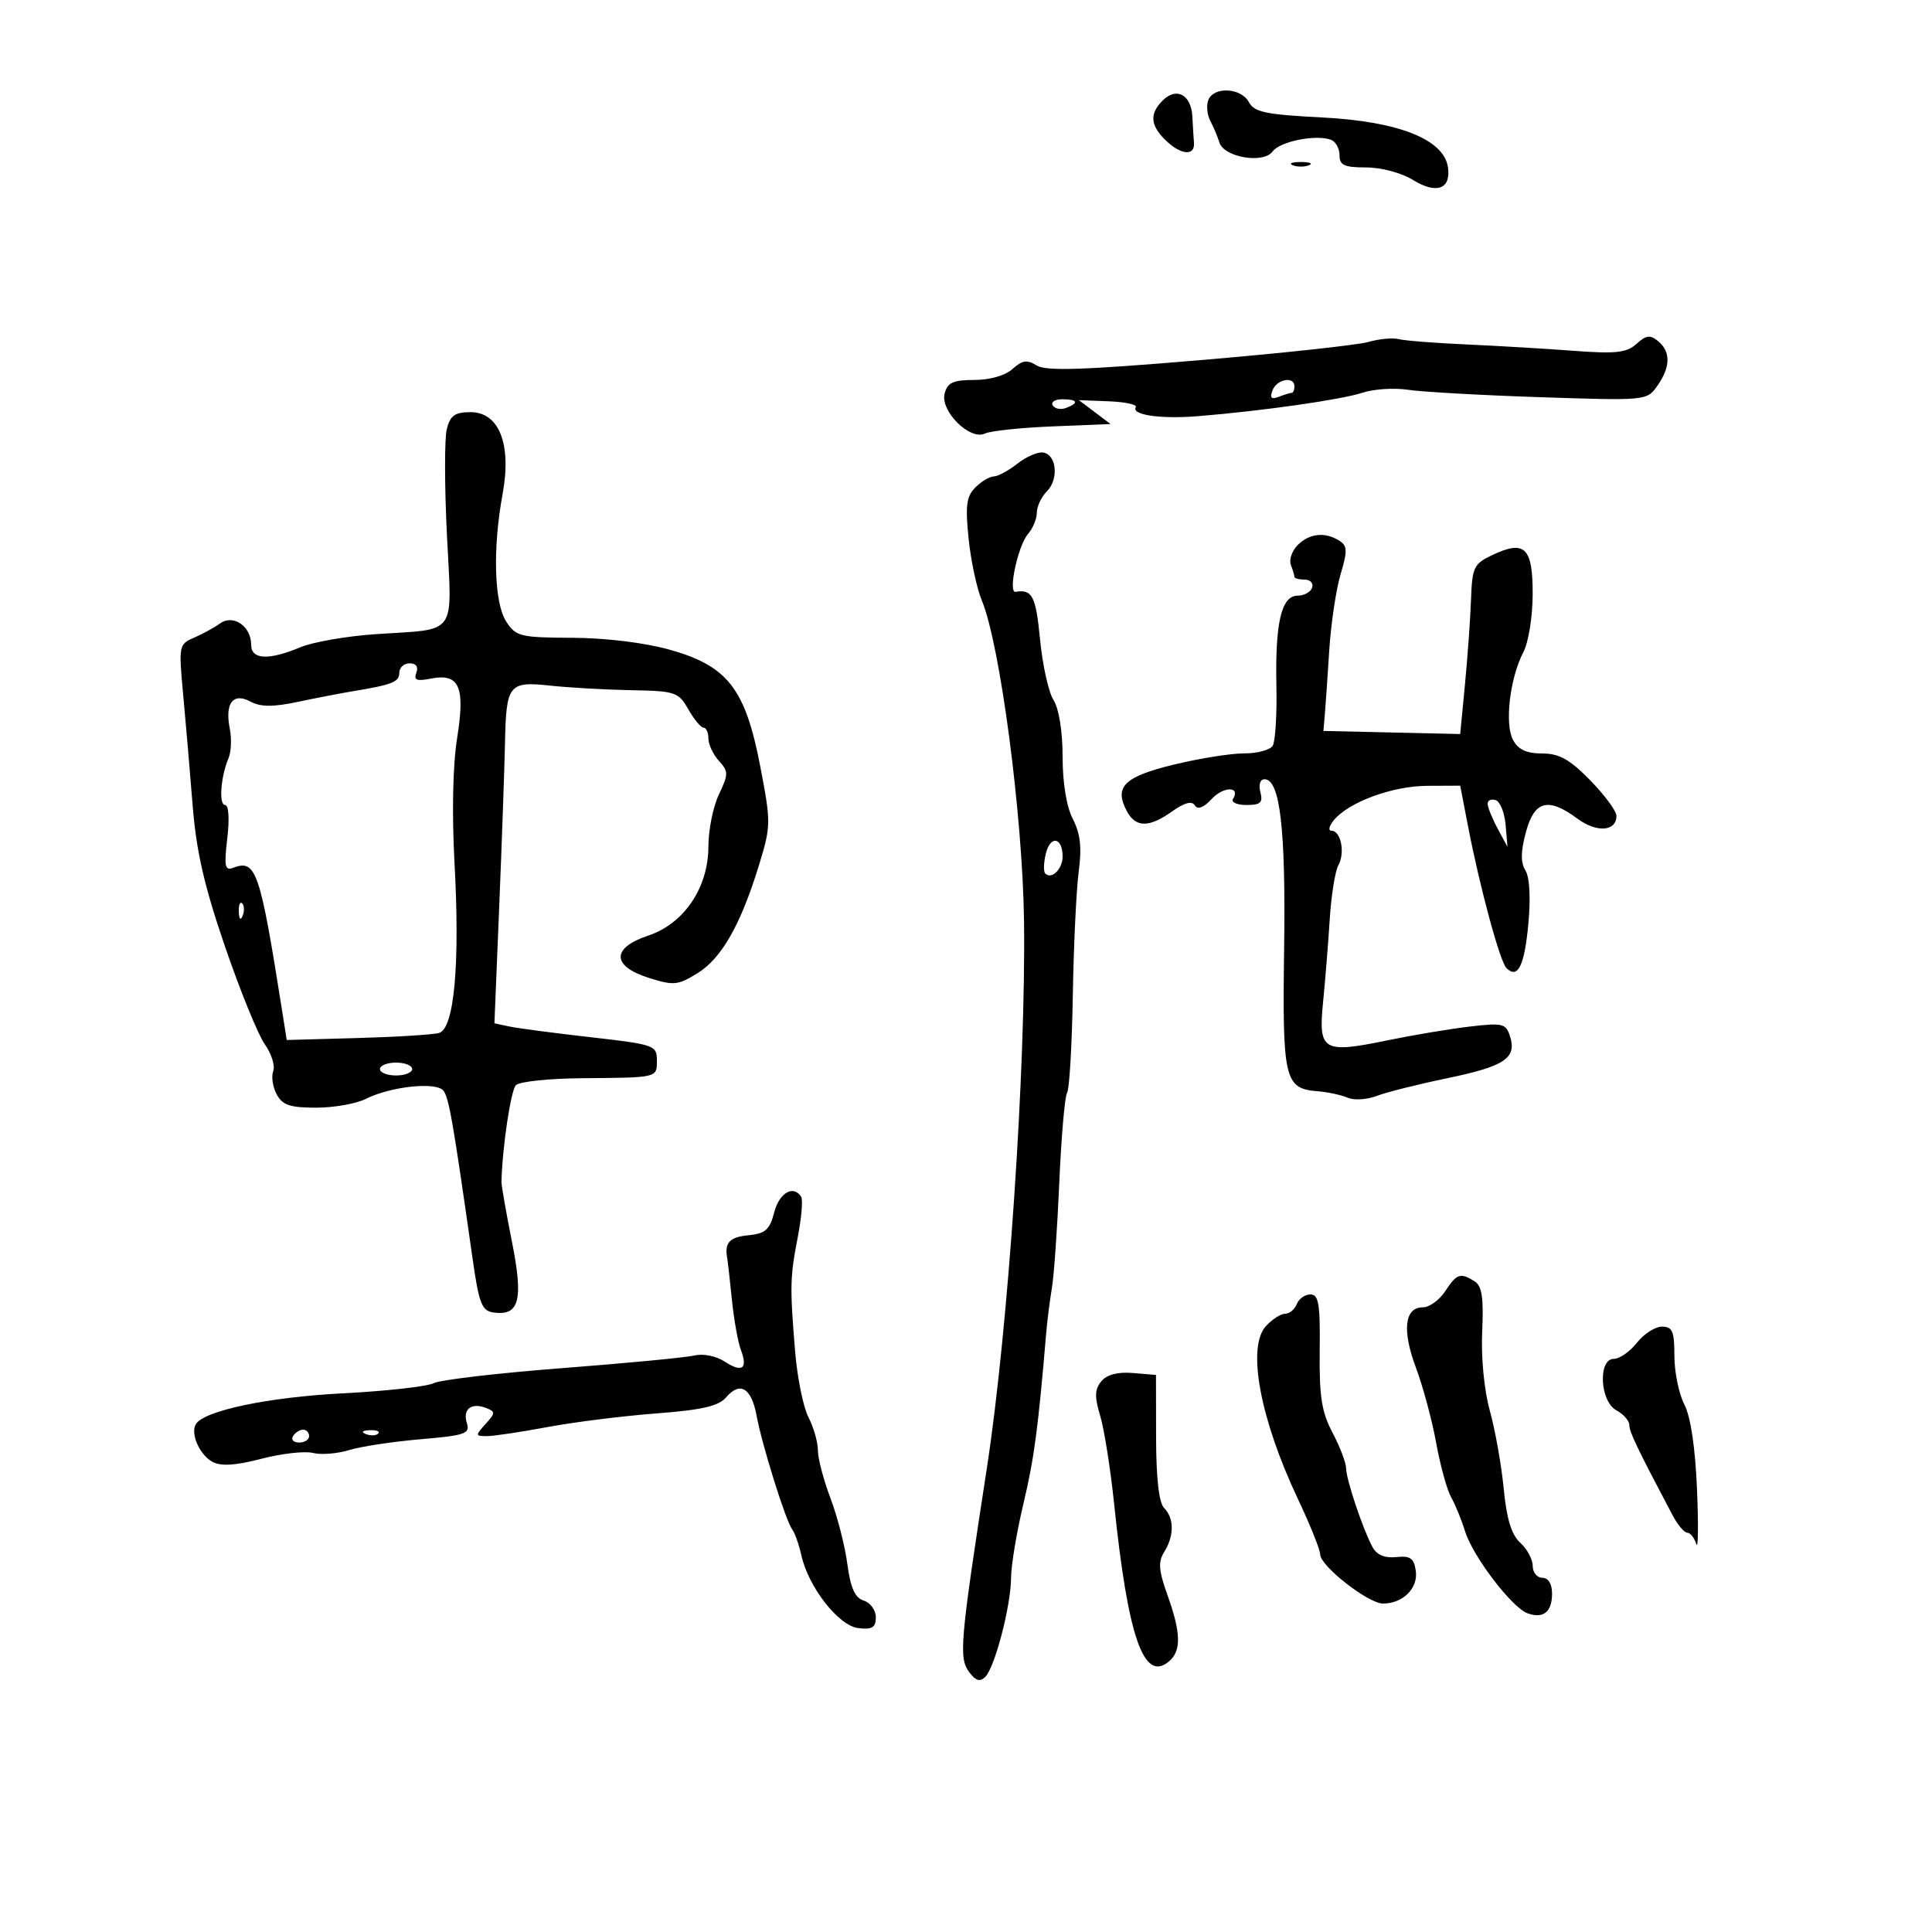 <svg xmlns="http://www.w3.org/2000/svg" width="300" height="300" viewBox="0 0 300 300" version="1.1">
	<path d="M 180.529 15.614 C 178.419 17.724, 178.614 19.563, 181.205 21.976 C 183.489 24.104, 185.574 24.199, 185.400 22.167 C 185.345 21.525, 185.233 19.698, 185.150 18.107 C 184.973 14.692, 182.685 13.458, 180.529 15.614 M 187.623 15.540 C 187.298 16.386, 187.442 17.849, 187.943 18.790 C 188.444 19.730, 189.073 21.224, 189.341 22.108 C 190.044 24.430, 196.177 25.478, 197.609 23.521 C 198.758 21.948, 204.392 20.829, 206.700 21.715 C 207.415 21.989, 208 23.066, 208 24.107 C 208 25.659, 208.745 26, 212.132 26 C 214.480 26, 217.623 26.840, 219.411 27.945 C 223.064 30.203, 225.336 29.374, 224.837 25.966 C 224.204 21.636, 217.144 18.843, 205.302 18.239 C 196.540 17.791, 194.759 17.418, 193.922 15.854 C 192.721 13.611, 188.445 13.397, 187.623 15.540 M 200.750 25.662 C 201.438 25.940, 202.563 25.940, 203.250 25.662 C 203.938 25.385, 203.375 25.158, 202 25.158 C 200.625 25.158, 200.063 25.385, 200.750 25.662 M 212.500 53.097 C 210.850 53.576, 199 54.855, 186.167 55.940 C 168.193 57.460, 162.407 57.646, 160.973 56.751 C 159.483 55.821, 158.736 55.929, 157.227 57.294 C 156.103 58.312, 153.706 59, 151.288 59 C 148.005 59, 147.128 59.401, 146.682 61.108 C 145.972 63.824, 150.613 68.435, 152.935 67.321 C 153.796 66.908, 158.538 66.408, 163.474 66.209 L 172.448 65.847 169.987 63.990 L 167.527 62.134 172.170 62.314 C 174.723 62.413, 176.612 62.820, 176.366 63.218 C 175.618 64.428, 180.186 65.095, 186 64.625 C 195.982 63.817, 208.261 62.069, 211.534 60.989 C 213.305 60.404, 216.497 60.195, 218.627 60.524 C 220.757 60.854, 229.977 61.371, 239.115 61.674 C 255.677 62.223, 255.734 62.217, 257.365 59.890 C 259.407 56.973, 259.447 54.616, 257.481 52.984 C 256.242 51.956, 255.622 52.032, 254.115 53.396 C 252.584 54.781, 250.917 54.966, 244.384 54.474 C 240.048 54.147, 232.531 53.702, 227.680 53.485 C 222.829 53.268, 218.104 52.896, 217.180 52.658 C 216.256 52.421, 214.150 52.618, 212.500 53.097 M 197.596 60.611 C 197.143 61.791, 197.404 62.059, 198.570 61.611 C 199.447 61.275, 200.352 61, 200.582 61 C 200.812 61, 201 60.550, 201 60 C 201 58.371, 198.267 58.862, 197.596 60.611 M 163.473 62.956 C 163.798 63.482, 164.725 63.659, 165.532 63.349 C 167.599 62.556, 167.356 62, 164.941 62 C 163.809 62, 163.148 62.430, 163.473 62.956 M 69.377 66.635 C 69.013 68.084, 69.022 75.473, 69.398 83.055 C 70.188 99.015, 71.194 97.611, 58.353 98.471 C 53.871 98.771, 48.598 99.688, 46.635 100.508 C 41.694 102.572, 39 102.436, 39 100.122 C 39 97.236, 36.225 95.334, 34.166 96.810 C 33.250 97.467, 31.424 98.467, 30.108 99.032 C 27.783 100.029, 27.736 100.277, 28.436 107.779 C 28.832 112.026, 29.495 119.775, 29.909 125 C 30.479 132.193, 31.703 137.536, 34.946 147 C 37.303 153.875, 40.080 160.697, 41.119 162.159 C 42.157 163.622, 42.746 165.499, 42.426 166.331 C 42.107 167.163, 42.346 168.779, 42.958 169.922 C 43.857 171.602, 45.031 172, 49.085 172 C 51.843 172, 55.314 171.387, 56.800 170.638 C 60.632 168.704, 67.718 167.947, 68.847 169.350 C 69.705 170.417, 70.362 174.202, 73.390 195.500 C 74.370 202.389, 74.815 203.541, 76.601 203.798 C 80.649 204.380, 81.304 201.891, 79.494 192.808 C 78.583 188.238, 77.850 184.050, 77.866 183.500 C 78.017 178.001, 79.323 169.296, 80.116 168.500 C 80.665 167.950, 85.250 167.466, 90.307 167.425 C 102.259 167.327, 102 167.389, 102 164.612 C 102 162.327, 101.563 162.175, 91.750 161.062 C 86.112 160.422, 80.437 159.675, 79.137 159.402 L 76.774 158.905 77.521 140.703 C 77.932 130.691, 78.332 119.350, 78.411 115.500 C 78.600 106.246, 78.976 105.766, 85.472 106.467 C 88.381 106.781, 94.026 107.099, 98.015 107.172 C 104.877 107.299, 105.356 107.460, 106.884 110.147 C 107.773 111.709, 108.838 112.990, 109.250 112.994 C 109.662 112.997, 110 113.752, 110 114.671 C 110 115.590, 110.733 117.152, 111.628 118.142 C 113.132 119.803, 113.132 120.202, 111.628 123.371 C 110.733 125.258, 110 128.881, 110 131.423 C 110 137.829, 106.226 143.425, 100.650 145.283 C 94.925 147.192, 94.961 150.013, 100.736 151.840 C 104.612 153.067, 105.256 153.005, 108.317 151.113 C 112.060 148.800, 115.045 143.537, 117.879 134.259 C 119.720 128.230, 119.726 127.713, 118.049 118.988 C 115.734 106.934, 112.984 103.399, 103.965 100.878 C 100.093 99.795, 94.037 99.056, 88.865 99.035 C 80.809 99.002, 80.122 98.835, 78.615 96.535 C 76.730 93.658, 76.483 85.165, 78.039 76.745 C 79.471 68.999, 77.522 64, 73.070 64 C 70.629 64, 69.909 64.513, 69.377 66.635 M 158 71.985 C 156.625 73.069, 154.970 73.966, 154.321 73.978 C 153.673 73.990, 152.382 74.761, 151.453 75.690 C 150.070 77.073, 149.879 78.514, 150.402 83.617 C 150.753 87.047, 151.676 91.374, 152.453 93.232 C 155.294 100.034, 158.797 126.623, 159.009 143 C 159.305 165.915, 156.549 206.488, 153.235 228 C 149.067 255.059, 148.861 257.431, 150.493 259.641 C 151.495 260.998, 152.167 261.203, 152.984 260.399 C 154.481 258.925, 156.972 249.364, 156.995 245 C 157.006 243.075, 157.869 237.900, 158.915 233.500 C 160.584 226.475, 161.197 221.885, 162.452 207 C 162.615 205.075, 163.014 201.925, 163.339 200 C 163.664 198.075, 164.181 190.703, 164.487 183.618 C 164.794 176.533, 165.339 170.260, 165.699 169.678 C 166.058 169.096, 166.458 162.293, 166.587 154.560 C 166.716 146.827, 167.127 138.192, 167.499 135.371 C 168 131.579, 167.763 129.442, 166.588 127.171 C 165.609 125.277, 165 121.575, 165 117.514 C 165 113.575, 164.435 110.040, 163.594 108.715 C 162.821 107.497, 161.876 103.237, 161.493 99.250 C 160.852 92.570, 160.281 91.463, 157.702 91.898 C 156.483 92.103, 158.067 84.714, 159.627 82.921 C 160.382 82.053, 161 80.558, 161 79.600 C 161 78.641, 161.699 77.158, 162.553 76.304 C 164.431 74.427, 164.082 70.618, 162 70.268 C 161.175 70.129, 159.375 70.902, 158 71.985 M 201.514 84.629 C 200.618 85.525, 200.136 86.912, 200.442 87.711 C 200.749 88.510, 201 89.352, 201 89.582 C 201 89.812, 201.713 90, 202.583 90 C 203.454 90, 203.980 90.561, 203.751 91.246 C 203.523 91.931, 202.507 92.493, 201.493 92.496 C 198.974 92.502, 197.992 96.691, 198.199 106.548 C 198.292 110.974, 198.033 115.137, 197.625 115.798 C 197.216 116.459, 195.221 116.994, 193.191 116.986 C 191.161 116.978, 186.233 117.765, 182.240 118.736 C 174.539 120.607, 172.957 122.182, 174.980 125.962 C 176.359 128.538, 178.427 128.544, 182.025 125.982 C 183.927 124.628, 185.082 124.324, 185.535 125.057 C 185.976 125.770, 186.892 125.420, 188.165 124.053 C 190.014 122.068, 192.686 122.081, 191.457 124.069 C 191.141 124.581, 192.086 125, 193.558 125 C 195.741 125, 196.137 124.632, 195.710 123 C 195.409 121.847, 195.680 121, 196.350 121 C 198.762 121, 199.657 128.681, 199.399 147.153 C 199.112 167.577, 199.452 169.044, 204.565 169.447 C 206.179 169.574, 208.296 170.027, 209.268 170.453 C 210.240 170.879, 212.265 170.756, 213.768 170.178 C 215.271 169.601, 220.211 168.360, 224.747 167.420 C 233.645 165.577, 235.549 164.305, 234.476 160.923 C 233.840 158.922, 233.343 158.802, 228.197 159.407 C 225.123 159.768, 219.376 160.731, 215.426 161.547 C 205.412 163.615, 204.690 163.186, 205.446 155.612 C 205.781 152.250, 206.247 146.460, 206.481 142.745 C 206.714 139.030, 207.318 135.254, 207.822 134.353 C 208.895 132.436, 208.214 129, 206.761 129 C 206.208 129, 206.373 128.254, 207.128 127.342 C 209.447 124.538, 216.240 122.045, 221.620 122.022 L 226.740 122 227.946 128.250 C 229.787 137.792, 232.902 149.302, 233.917 150.317 C 235.677 152.077, 236.711 149.997, 237.321 143.468 C 237.698 139.430, 237.523 136.209, 236.869 135.162 C 236.107 133.942, 236.127 132.241, 236.939 129.226 C 238.265 124.302, 240.389 123.749, 244.968 127.135 C 247.943 129.334, 251 129.109, 251 126.691 C 251 125.936, 249.165 123.447, 246.923 121.159 C 243.729 117.901, 242.112 117, 239.458 117 C 237.033 117, 235.749 116.399, 234.939 114.886 C 233.608 112.399, 234.453 105.277, 236.556 101.245 C 237.352 99.718, 237.990 95.712, 237.994 92.219 C 238.001 84.993, 236.762 83.803, 231.719 86.191 C 228.851 87.549, 228.597 88.080, 228.419 93.081 C 228.313 96.062, 227.892 101.983, 227.482 106.240 L 226.738 113.980 216.119 113.740 L 205.500 113.500 205.715 111 C 205.834 109.625, 206.144 105.125, 206.404 101 C 206.664 96.875, 207.454 91.563, 208.160 89.196 C 209.254 85.525, 209.226 84.754, 207.971 83.961 C 205.756 82.560, 203.332 82.811, 201.514 84.629 M 62 104.481 C 62 105.911, 60.925 106.328, 54.500 107.386 C 52.850 107.657, 49.144 108.376, 46.264 108.982 C 42.380 109.801, 40.475 109.790, 38.887 108.939 C 36.178 107.490, 34.889 109.193, 35.684 113.172 C 35.989 114.693, 35.900 116.740, 35.487 117.719 C 34.261 120.630, 33.945 125, 34.961 125 C 35.511 125, 35.650 127.160, 35.294 130.168 C 34.780 134.507, 34.922 135.244, 36.181 134.761 C 39.765 133.386, 40.356 135.108, 43.813 156.996 L 44.524 161.492 55.512 161.186 C 61.555 161.018, 67.254 160.662, 68.175 160.396 C 70.531 159.716, 71.435 149.811, 70.579 134.065 C 70.156 126.287, 70.311 118.814, 70.982 114.613 C 72.265 106.584, 71.325 104.485, 66.850 105.380 C 64.701 105.810, 64.214 105.607, 64.651 104.466 C 65.002 103.553, 64.608 103, 63.607 103 C 62.723 103, 62 103.666, 62 104.481 M 231 124.802 C 231 125.335, 231.693 127.060, 232.540 128.636 L 234.079 131.500 233.790 128.077 C 233.630 126.194, 232.938 124.469, 232.250 124.244 C 231.563 124.018, 231 124.269, 231 124.802 M 162.409 132.506 C 162.052 133.929, 162.009 135.342, 162.313 135.647 C 163.292 136.625, 165 134.942, 165 133 C 165 130.014, 163.124 129.656, 162.409 132.506 M 37.079 141.583 C 37.127 142.748, 37.364 142.985, 37.683 142.188 C 37.972 141.466, 37.936 140.603, 37.604 140.271 C 37.272 139.939, 37.036 140.529, 37.079 141.583 M 59 166 C 59 166.550, 60.125 167, 61.500 167 C 62.875 167, 64 166.550, 64 166 C 64 165.450, 62.875 165, 61.500 165 C 60.125 165, 59 165.450, 59 166 M 120.221 188.250 C 119.525 190.957, 118.851 191.552, 116.192 191.813 C 113.279 192.099, 112.483 192.965, 112.922 195.373 C 113.010 195.852, 113.339 198.768, 113.653 201.852 C 113.967 204.936, 114.595 208.434, 115.048 209.627 C 116.163 212.558, 115.237 213.201, 112.491 211.402 C 111.207 210.561, 109.183 210.157, 107.856 210.478 C 106.560 210.790, 97.327 211.674, 87.338 212.441 C 77.348 213.208, 68.348 214.261, 67.338 214.781 C 66.327 215.301, 59.968 216.010, 53.207 216.357 C 41.711 216.947, 31.711 219.041, 30.420 221.129 C 29.523 222.582, 30.996 225.928, 33.008 227.004 C 34.320 227.706, 36.586 227.562, 40.584 226.520 C 43.721 225.703, 47.325 225.294, 48.591 225.612 C 49.858 225.930, 52.380 225.732, 54.197 225.171 C 56.014 224.611, 61.005 223.853, 65.289 223.487 C 72.228 222.895, 73.015 222.623, 72.498 220.995 C 71.812 218.833, 73.168 217.743, 75.453 218.620 C 76.954 219.196, 76.948 219.400, 75.388 221.124 C 73.784 222.896, 73.795 223, 75.595 223 C 76.643 223, 80.875 222.368, 85 221.596 C 89.125 220.823, 96.711 219.872, 101.858 219.481 C 109.018 218.937, 111.578 218.348, 112.755 216.973 C 114.918 214.447, 116.688 215.513, 117.482 219.819 C 118.325 224.390, 122.008 236.151, 123.019 237.500 C 123.432 238.050, 124.068 239.850, 124.433 241.500 C 125.531 246.462, 130.225 252.458, 133.291 252.816 C 135.438 253.067, 136 252.719, 136 251.134 C 136 250.034, 135.156 248.867, 134.125 248.540 C 132.751 248.104, 132.070 246.584, 131.574 242.850 C 131.203 240.047, 130.022 235.447, 128.950 232.627 C 127.878 229.807, 127.001 226.465, 127.001 225.200 C 127 223.936, 126.341 221.627, 125.536 220.070 C 124.731 218.513, 123.800 213.923, 123.466 209.870 C 122.637 199.794, 122.672 198.299, 123.878 192.096 C 124.455 189.124, 124.693 186.312, 124.405 185.846 C 123.223 183.933, 121.004 185.208, 120.221 188.250 M 224.408 200.500 C 223.507 201.875, 221.952 203, 220.952 203 C 218.099 203, 217.684 206.540, 219.858 212.351 C 220.957 215.287, 222.376 220.560, 223.012 224.068 C 223.649 227.577, 224.689 231.359, 225.325 232.474 C 225.960 233.588, 226.935 235.970, 227.490 237.766 C 228.707 241.702, 234.817 249.702, 237.241 250.532 C 239.687 251.371, 241 250.291, 241 247.441 C 241 245.938, 240.424 245, 239.500 245 C 238.675 245, 238 244.170, 238 243.155 C 238 242.140, 237.131 240.524, 236.070 239.563 C 234.701 238.325, 233.952 235.879, 233.495 231.158 C 233.140 227.496, 232.172 222.055, 231.344 219.066 C 230.458 215.873, 229.968 210.805, 230.154 206.771 C 230.396 201.533, 230.120 199.687, 228.986 198.970 C 226.772 197.570, 226.203 197.760, 224.408 200.500 M 201.362 202.500 C 201.045 203.325, 200.229 204, 199.548 204 C 198.867 204, 197.518 204.875, 196.550 205.945 C 193.592 209.213, 195.668 220.353, 201.552 232.788 C 203.448 236.797, 205 240.659, 205 241.371 C 205 243.160, 212.464 249, 214.750 249 C 217.831 249, 220.224 246.626, 219.845 243.944 C 219.564 241.953, 218.999 241.552, 216.801 241.780 C 214.989 241.968, 213.773 241.445, 213.101 240.189 C 211.592 237.369, 209.031 229.707, 209.015 227.961 C 209.007 227.115, 208.060 224.640, 206.910 222.461 C 205.220 219.256, 204.841 216.830, 204.924 209.750 C 205.010 202.481, 204.766 201, 203.482 201 C 202.632 201, 201.678 201.675, 201.362 202.500 M 254.179 208.500 C 253.097 209.875, 251.489 211, 250.606 211 C 248.102 211, 248.428 217.623, 251 219 C 252.100 219.589, 253.002 220.617, 253.004 221.285 C 253.008 222.362, 254.165 224.776, 259.695 235.250 C 260.493 236.762, 261.531 238, 262 238 C 262.469 238, 263.097 238.787, 263.395 239.750 C 263.693 240.713, 263.746 236.903, 263.512 231.285 C 263.242 224.788, 262.526 219.984, 261.544 218.085 C 260.695 216.443, 260 213.052, 260 210.550 C 260 206.724, 259.693 206, 258.073 206 C 257.012 206, 255.260 207.125, 254.179 208.500 M 171.016 214.481 C 169.981 215.728, 169.944 216.870, 170.841 219.865 C 171.468 221.956, 172.441 228.113, 173.005 233.549 C 175.146 254.197, 177.588 261.246, 181.481 258.016 C 183.457 256.376, 183.406 253.606, 181.292 247.706 C 179.907 243.843, 179.809 242.536, 180.787 240.970 C 182.342 238.480, 182.334 235.734, 180.767 234.167 C 179.962 233.362, 179.528 229.565, 179.517 223.217 L 179.500 213.500 175.914 213.199 C 173.568 213.003, 171.875 213.446, 171.016 214.481 M 45.500 223 C 45.160 223.550, 45.584 224, 46.441 224 C 47.298 224, 48 223.550, 48 223 C 48 222.450, 47.577 222, 47.059 222 C 46.541 222, 45.840 222.450, 45.500 223 M 56.813 222.683 C 57.534 222.972, 58.397 222.936, 58.729 222.604 C 59.061 222.272, 58.471 222.036, 57.417 222.079 C 56.252 222.127, 56.015 222.364, 56.813 222.683" stroke="none" fill="black" fill-rule="evenodd"/>
</svg>